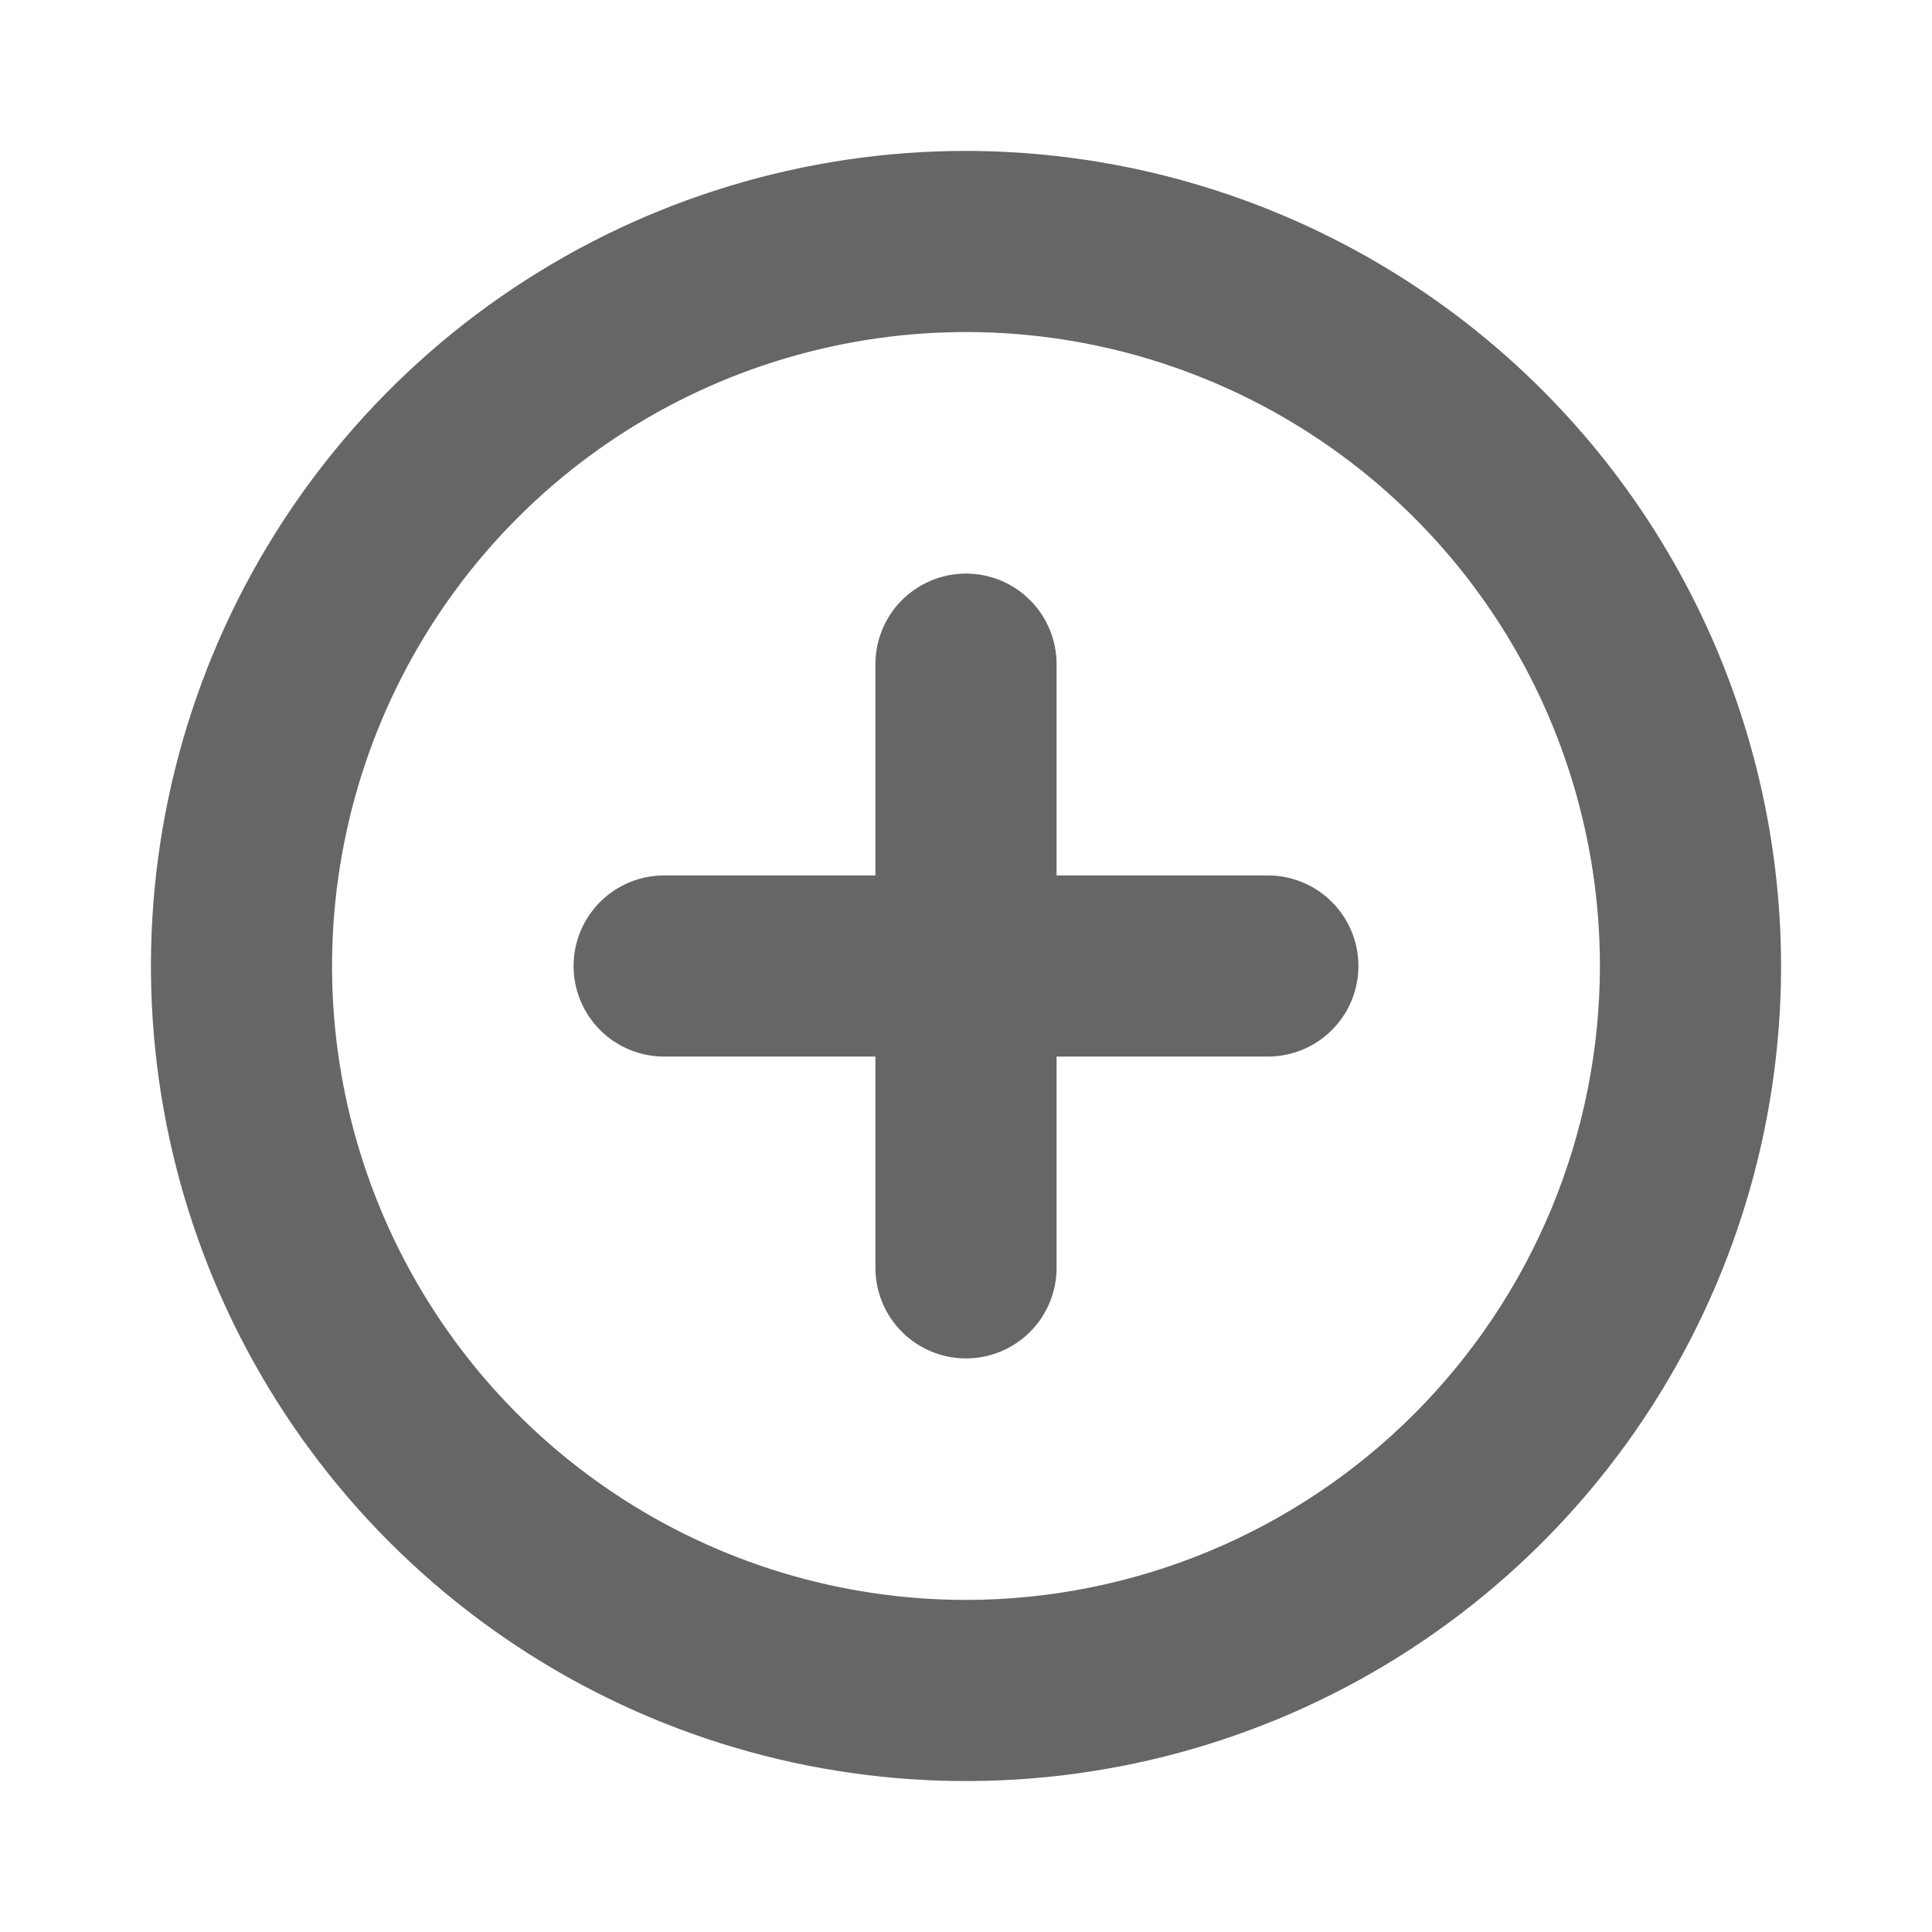<svg width="26" height="26" viewBox="0 0 26 26" fill="none" xmlns="http://www.w3.org/2000/svg">
<path d="M13 2.031C10.831 2.031 8.71 2.675 6.906 3.88C5.102 5.085 3.696 6.798 2.866 8.802C2.036 10.807 1.819 13.012 2.242 15.14C2.665 17.268 3.71 19.222 5.244 20.756C6.778 22.29 8.732 23.335 10.86 23.758C12.988 24.181 15.193 23.964 17.198 23.134C19.202 22.304 20.915 20.898 22.12 19.094C23.325 17.29 23.969 15.169 23.969 13C23.965 10.092 22.809 7.304 20.753 5.247C18.696 3.191 15.908 2.034 13 2.031ZM13 21.531C11.313 21.531 9.663 21.031 8.26 20.093C6.857 19.156 5.764 17.824 5.118 16.265C4.472 14.706 4.303 12.991 4.633 11.336C4.962 9.681 5.774 8.161 6.967 6.967C8.161 5.774 9.681 4.962 11.336 4.633C12.991 4.303 14.706 4.472 16.265 5.118C17.824 5.764 19.156 6.857 20.093 8.26C21.031 9.663 21.531 11.313 21.531 13C21.529 15.262 20.629 17.43 19.03 19.03C17.43 20.629 15.262 21.529 13 21.531ZM18.281 13C18.281 13.323 18.153 13.633 17.924 13.862C17.696 14.09 17.386 14.219 17.062 14.219H14.219V17.062C14.219 17.386 14.09 17.696 13.862 17.924C13.633 18.153 13.323 18.281 13 18.281C12.677 18.281 12.367 18.153 12.138 17.924C11.91 17.696 11.781 17.386 11.781 17.062V14.219H8.938C8.614 14.219 8.304 14.09 8.076 13.862C7.847 13.633 7.719 13.323 7.719 13C7.719 12.677 7.847 12.367 8.076 12.138C8.304 11.91 8.614 11.781 8.938 11.781H11.781V8.938C11.781 8.614 11.91 8.304 12.138 8.076C12.367 7.847 12.677 7.719 13 7.719C13.323 7.719 13.633 7.847 13.862 8.076C14.09 8.304 14.219 8.614 14.219 8.938V11.781H17.062C17.386 11.781 17.696 11.91 17.924 12.138C18.153 12.367 18.281 12.677 18.281 13Z" fill="#666666"/>
</svg>
